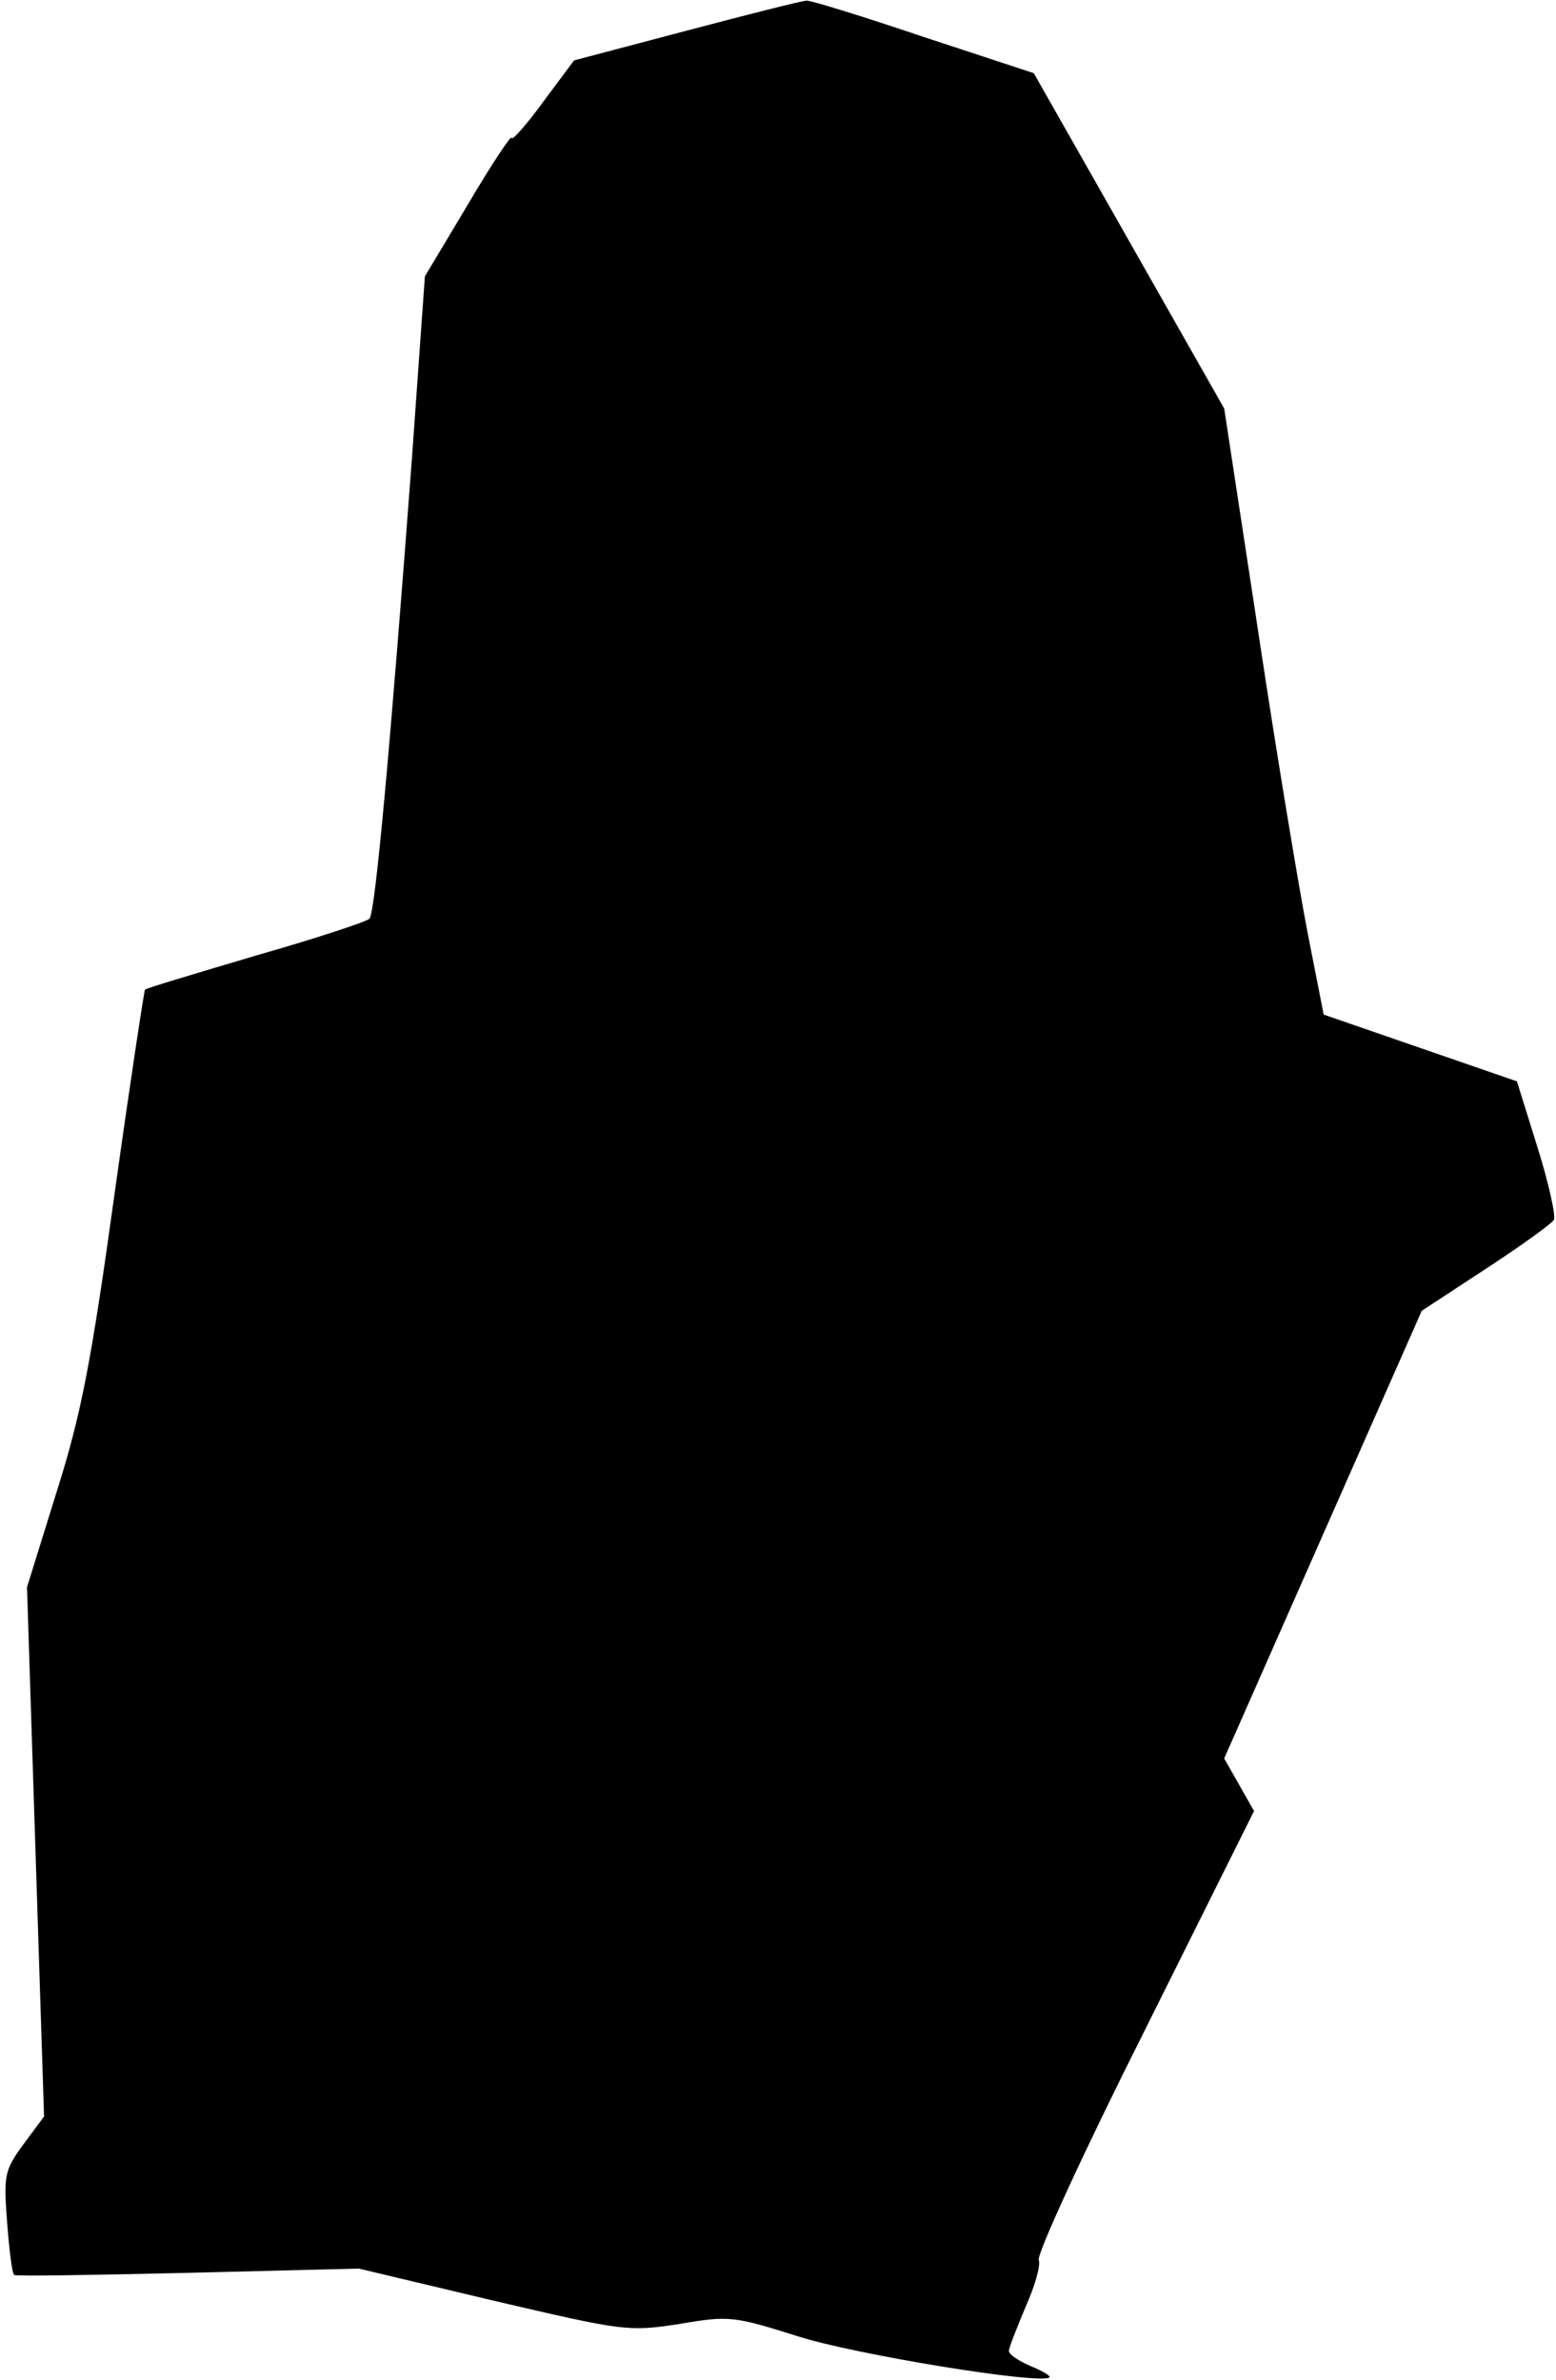 <?xml version="1.0" standalone="no"?>
<!DOCTYPE svg PUBLIC "-//W3C//DTD SVG 20010904//EN"
 "http://www.w3.org/TR/2001/REC-SVG-20010904/DTD/svg10.dtd">
<svg version="1.0" xmlns="http://www.w3.org/2000/svg"
 width="219pt" height="335pt" viewBox="0 0 219 335"
 preserveAspectRatio="xMidYMid meet">
<g transform="translate(0,335) scale(0.1,-0.1)"
fill="#000000" stroke="none">
<path fill="#000000" stroke="none" d="M967 3307 l-159 -42 -44 -59 c-24 -33
-44 -55 -44 -50 0 5 -28 -37 -61 -93 l-61 -102 -18 -253 c-31 -414 -52 -643
-60 -651 -3 -4 -76 -28 -160 -52 -84 -25 -155 -46 -156 -48 -1 -1 -21 -131
-43 -289 -33 -238 -47 -310 -82 -420 l-41 -132 12 -373 12 -372 -29 -39 c-27
-37 -28 -44 -23 -110 3 -39 7 -72 10 -74 3 -2 113 0 245 3 l240 6 189 -45
c184 -43 190 -44 262 -33 70 12 77 11 166 -17 80 -26 345 -69 355 -58 2 2 -10
9 -27 16 -16 7 -30 16 -30 21 0 5 11 32 23 61 13 29 22 59 19 67 -3 8 64 154
149 323 l154 309 -21 37 -21 37 139 315 139 315 90 59 c49 32 92 63 96 69 3 5
-7 51 -23 102 l-29 93 -136 47 -136 47 -22 112 c-12 61 -44 253 -70 426 l-48
315 -134 236 -134 236 -155 51 c-86 29 -160 52 -165 51 -6 0 -81 -19 -168 -42z"/>
</g>
</svg>

